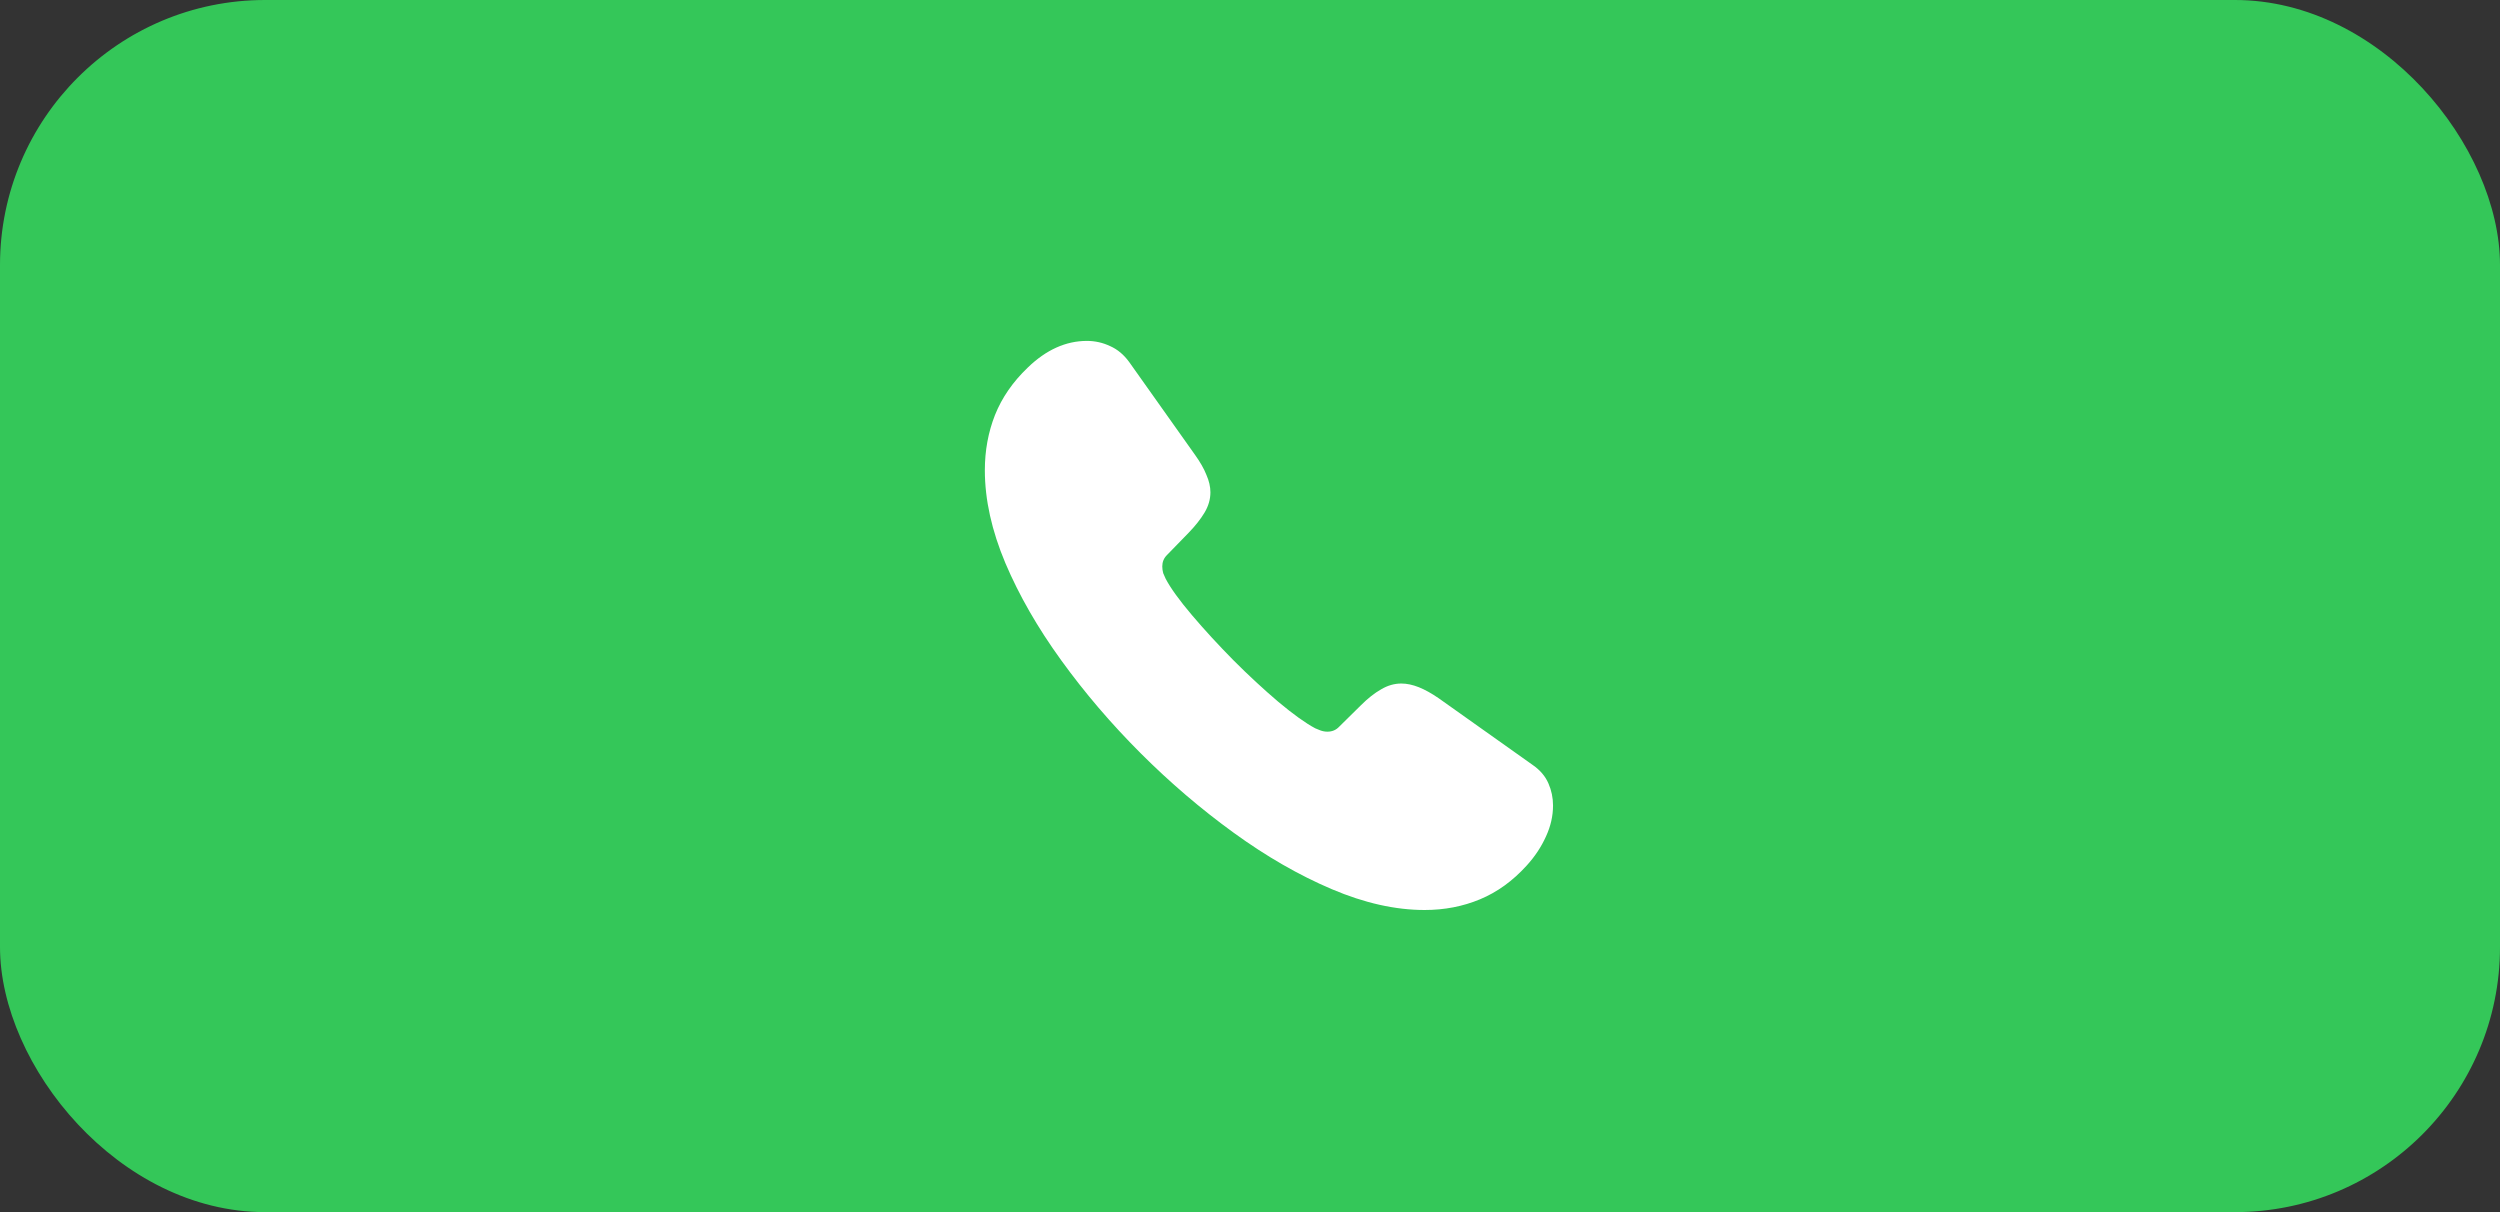 <svg width="66" height="32" viewBox="0 0 66 32" fill="none" xmlns="http://www.w3.org/2000/svg">
<rect x="0" y="0" width="66" height="32" fill="#333333" stroke="none"/>
<rect width="66" height="32" rx="7" fill="#34C759"/>
<path d="M30.11 19.882C30.887 20.659 31.707 21.36 32.57 21.985C33.433 22.611 34.296 23.107 35.159 23.474C36.022 23.841 36.839 24.024 37.61 24.024C38.133 24.024 38.621 23.93 39.074 23.741C39.528 23.552 39.937 23.256 40.304 22.851C40.52 22.614 40.69 22.358 40.814 22.082C40.938 21.813 41 21.541 41 21.265C41 21.06 40.959 20.866 40.879 20.683C40.798 20.494 40.66 20.332 40.466 20.197L37.982 18.434C37.793 18.304 37.618 18.207 37.456 18.142C37.294 18.078 37.141 18.045 36.995 18.045C36.812 18.045 36.634 18.096 36.461 18.199C36.289 18.296 36.111 18.436 35.927 18.62L35.353 19.186C35.272 19.272 35.169 19.316 35.045 19.316C34.981 19.316 34.919 19.305 34.859 19.283C34.805 19.262 34.759 19.243 34.722 19.227C34.468 19.092 34.145 18.86 33.751 18.531C33.357 18.196 32.961 17.83 32.562 17.43C32.168 17.031 31.804 16.635 31.469 16.241C31.135 15.847 30.903 15.526 30.773 15.278C30.752 15.235 30.73 15.187 30.709 15.133C30.693 15.073 30.684 15.014 30.684 14.955C30.684 14.836 30.725 14.736 30.806 14.655L31.38 14.065C31.558 13.881 31.698 13.703 31.801 13.531C31.904 13.358 31.955 13.18 31.955 12.997C31.955 12.851 31.92 12.697 31.849 12.536C31.785 12.374 31.685 12.198 31.55 12.01L29.811 9.558C29.67 9.364 29.503 9.224 29.309 9.138C29.115 9.046 28.91 9 28.694 9C28.139 9 27.618 9.235 27.133 9.704C26.739 10.081 26.45 10.499 26.267 10.958C26.089 11.411 26 11.896 26 12.414C26 13.191 26.181 14.008 26.542 14.866C26.904 15.718 27.394 16.573 28.015 17.43C28.635 18.288 29.333 19.105 30.11 19.882Z" fill="white"/>
</svg>
